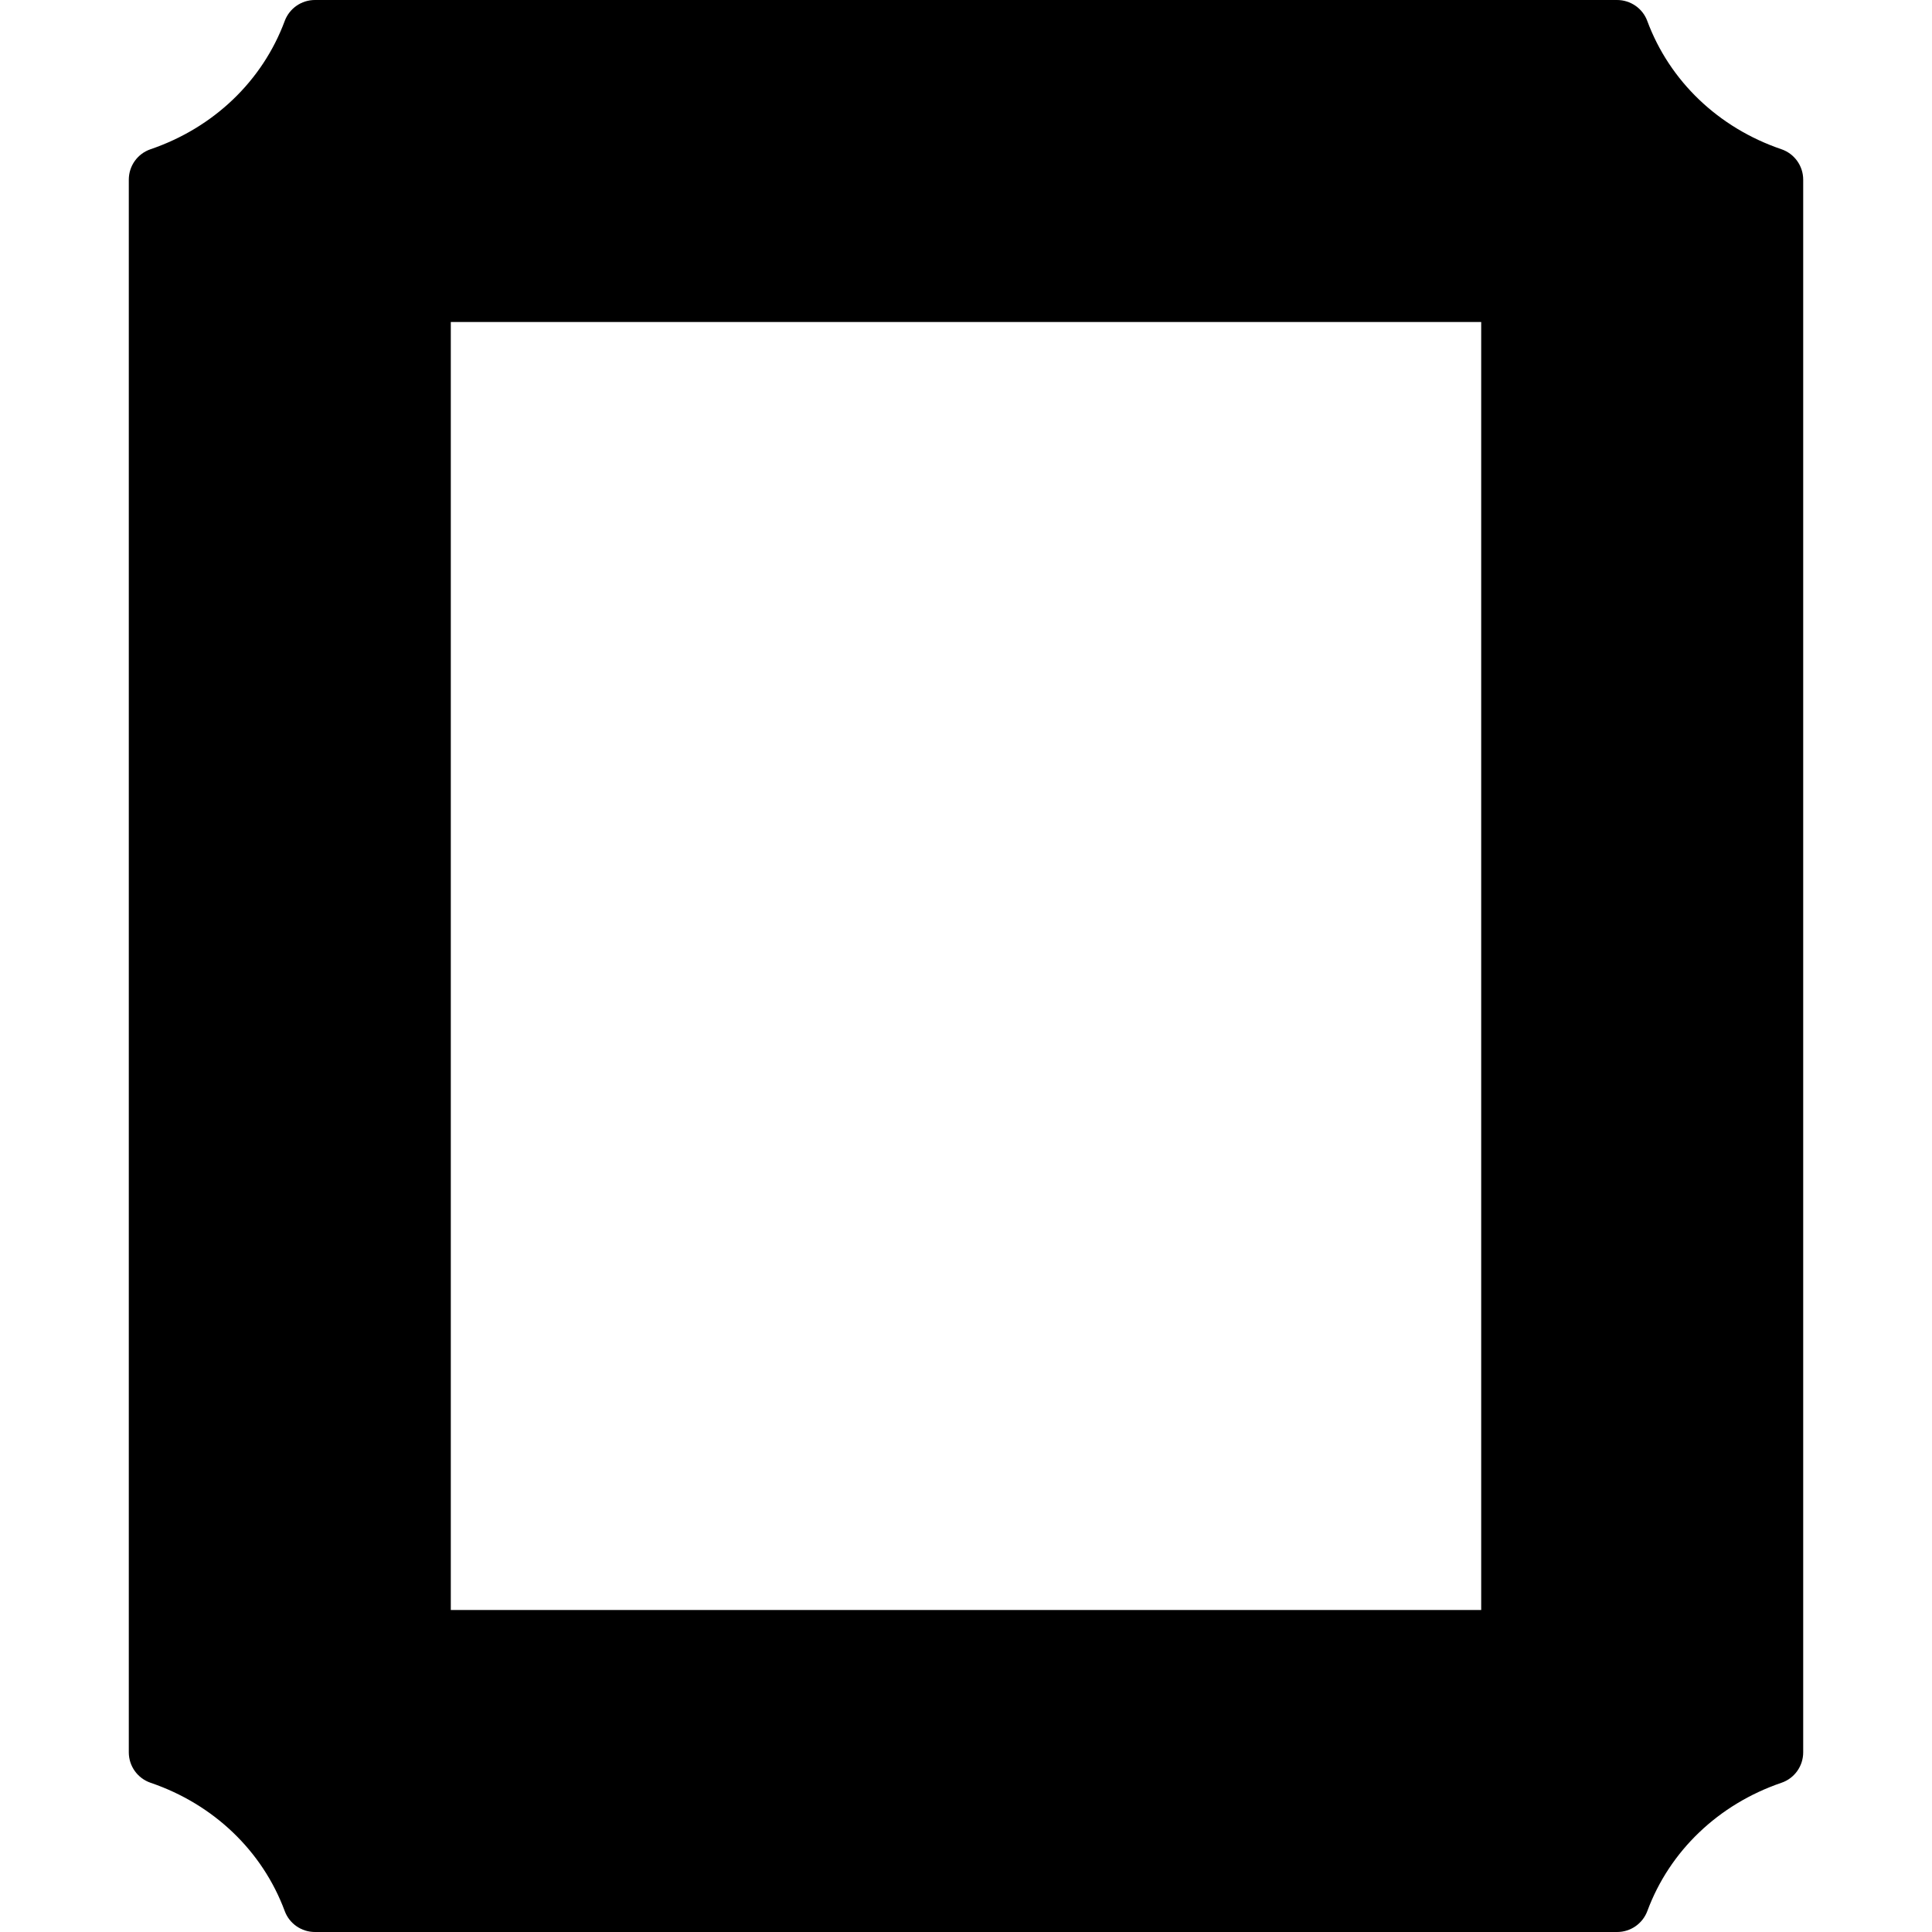 <?xml version="1.0" encoding="iso-8859-1"?>
<!-- Generator: Adobe Illustrator 19.0.0, SVG Export Plug-In . SVG Version: 6.00 Build 0)  -->
<svg version="1.1" id="Layer_1" xmlns="http://www.w3.org/2000/svg" xmlns:xlink="http://www.w3.org/1999/xlink" x="0px" y="0px"
	 viewBox="0 0 30 30" style="enable-background:new 0 0 30 30;" xml:space="preserve">
<g>
	<g>
		<path d="M27.661,2.317c-0.978-0.333-1.736-1.059-2.082-1.991C25.507,0.13,25.319,0,25.109,0H4.89C4.681,0,4.494,0.13,4.421,0.326
			C4.075,1.258,3.317,1.983,2.339,2.317C2.135,2.386,2,2.576,2,2.79v24.42c0,0.214,0.136,0.404,0.339,0.473
			c0.978,0.333,1.736,1.059,2.082,1.991C4.493,29.87,4.681,30,4.89,30h20.221c0.209,0,0.396-0.13,0.469-0.326
			c0.346-0.932,1.104-1.657,2.082-1.991C27.865,27.614,28,27.424,28,27.21V2.79C28,2.576,27.864,2.386,27.661,2.317z M23,25H7V5h16
			V25z"/>
	</g>
</g>
</svg>
